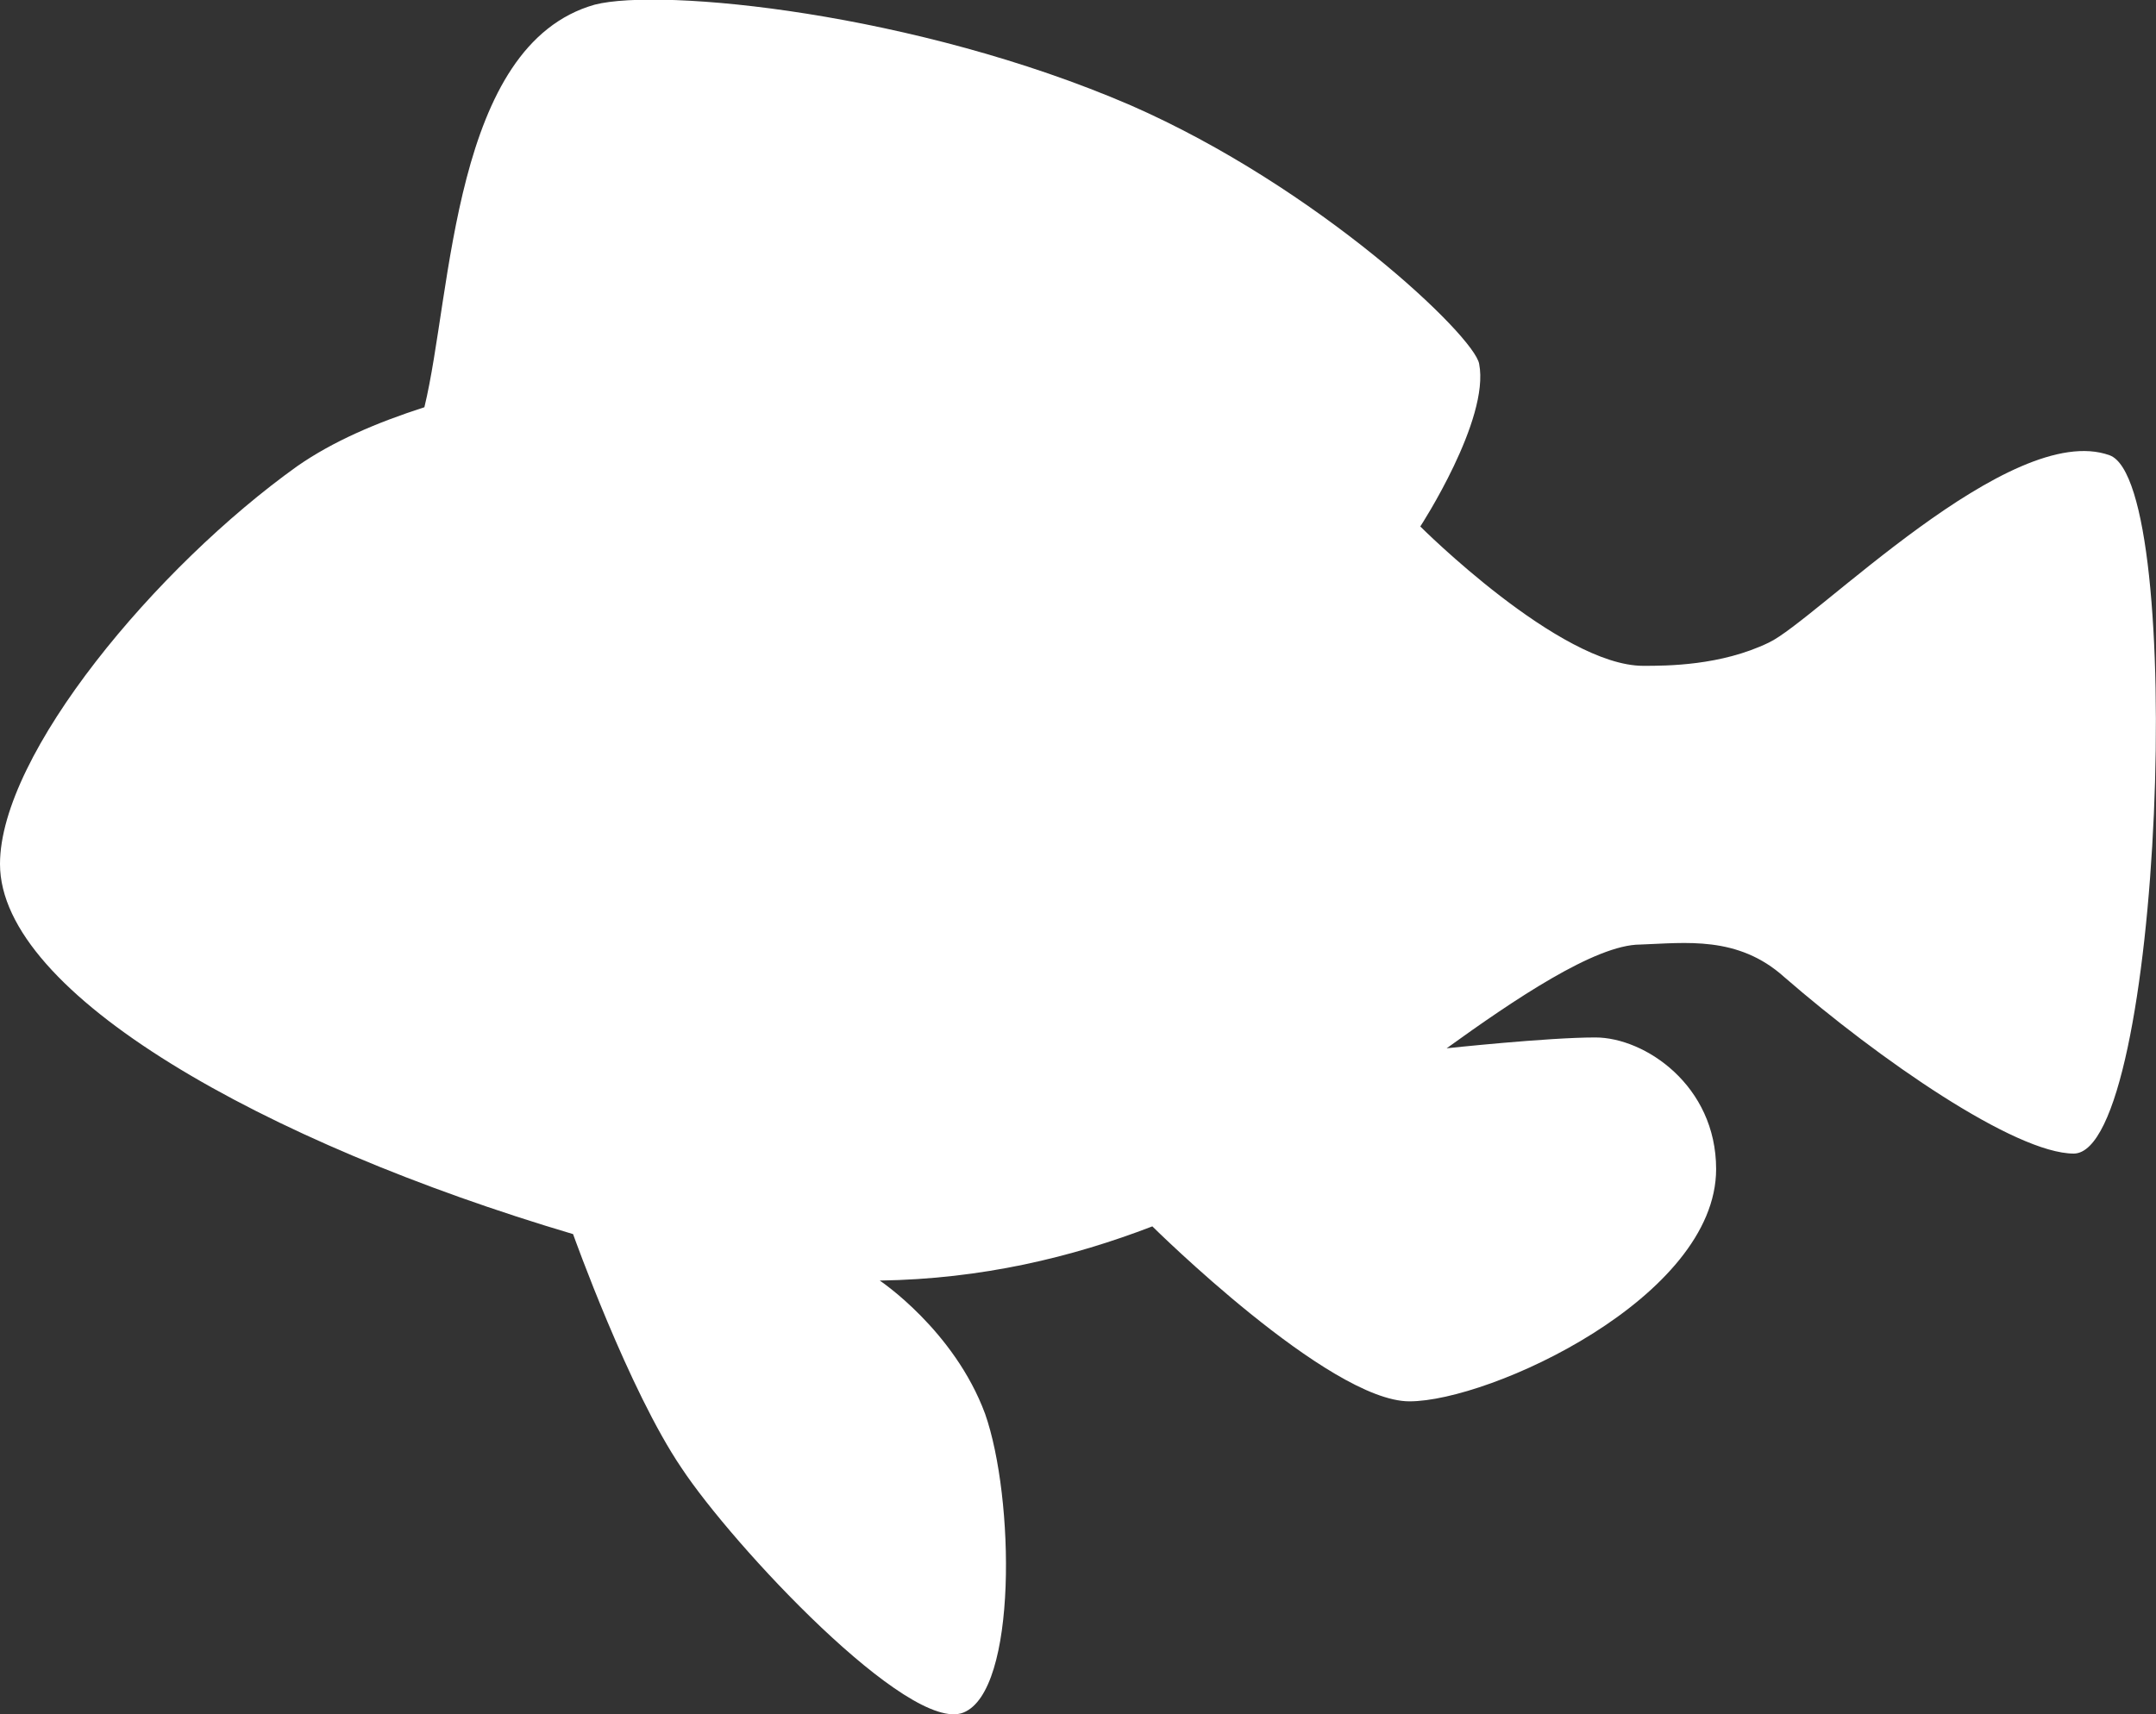 <?xml version="1.0" encoding="utf-8"?>
<!-- Generator: Adobe Illustrator 23.0.4, SVG Export Plug-In . SVG Version: 6.00 Build 0)  -->
<svg version="1.1" id="Layer_1" xmlns="http://www.w3.org/2000/svg" xmlns:xlink="http://www.w3.org/1999/xlink" x="0px" y="0px"
	 viewBox="0 0 13.92 11.07" style="enable-background:new 0 0 13.92 11.07;" xml:space="preserve">
<rect x="0" y="0" width="13.92" height="11.07" fill="#333333" stroke="none"/>
<style type="text/css">
	.st0{fill:#FFFFFF;}
</style>
<path class="st0" d="M13.62,2.94c-0.64-0.23-1.9,1.07-2.2,1.21c-0.31,0.15-0.66,0.15-0.81,0.15c-0.54,0-1.44-0.9-1.44-0.9
	s0.45-0.69,0.38-1.05C9.52,2.17,8.51,1.21,7.3,0.68c-1.39-0.6-3.03-0.76-3.46-0.65c-0.92,0.26-0.92,1.86-1.1,2.6
	c-0.31,0.1-0.59,0.22-0.82,0.38C1.01,3.66,0,4.87,0,5.58c0,0.84,1.71,1.8,3.7,2.39c0,0,0.36,1.01,0.7,1.51
	c0.33,0.5,1.47,1.72,1.82,1.58c0.35-0.14,0.33-1.39,0.14-1.93C6.16,8.59,5.68,8.27,5.68,8.27c0.66-0.01,1.24-0.15,1.76-0.35
	c0,0,1.14,1.13,1.66,1.13s1.98-0.67,1.98-1.5c0-0.54-0.46-0.85-0.78-0.85c-0.31,0-0.96,0.07-0.96,0.07C9.77,6.46,10.3,6.1,10.59,6.1
	c0.29-0.01,0.63-0.06,0.93,0.21c0.61,0.53,1.49,1.14,1.87,1.14C13.96,7.44,14.12,3.12,13.62,2.94z"/>
</svg>
